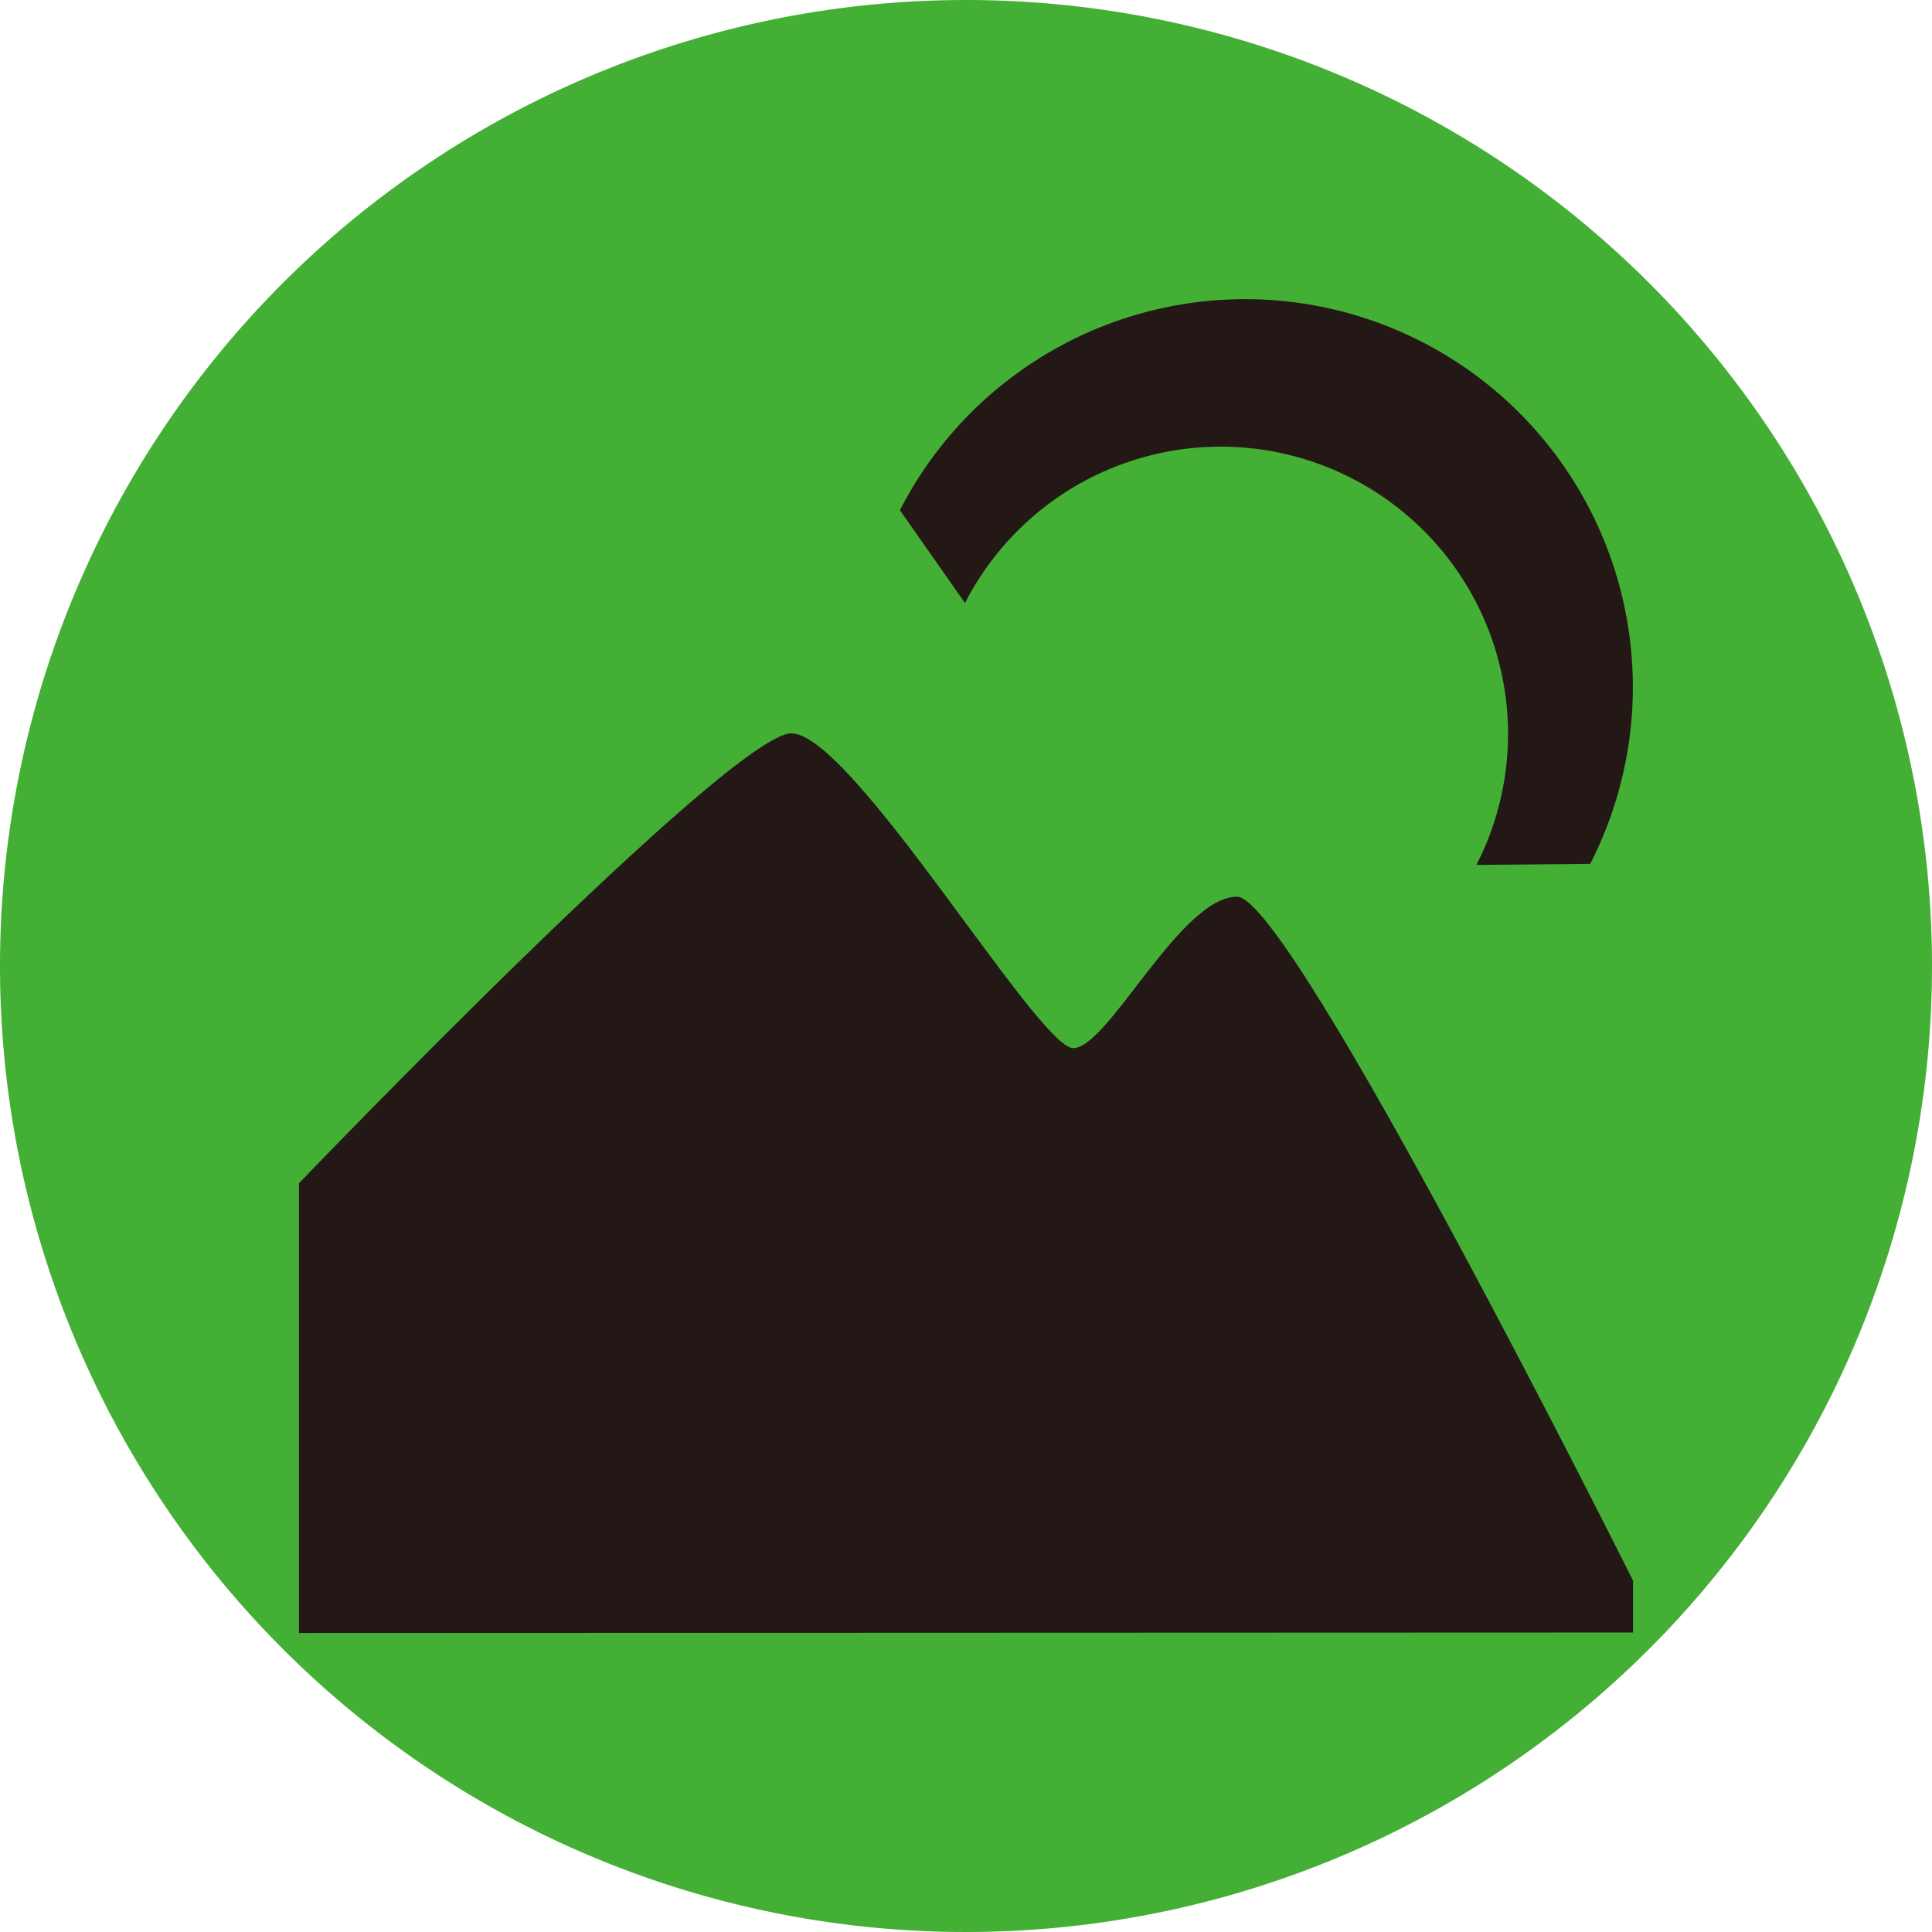 <svg xmlns="http://www.w3.org/2000/svg" xmlns:xlink="http://www.w3.org/1999/xlink" width="42.686" height="42.686" viewBox="0 0 42.686 42.686">
  <defs>
    <clipPath id="clip-path">
      <rect id="Rectangle_176" data-name="Rectangle 176" width="42.686" height="42.686" fill="none"/>
    </clipPath>
  </defs>
  <g id="Group_816" data-name="Group 816" clip-path="url(#clip-path)">
    <path id="Path_1021" data-name="Path 1021" d="M42.686,21.343A21.343,21.343,0,1,1,21.343,0,21.342,21.342,0,0,1,42.686,21.343" transform="translate(0 0)" fill="#44af35"/>
    <path id="Path_1022" data-name="Path 1022" d="M36.531,9.253a8.57,8.57,0,0,1,3.72,11.535l-2.513.022a6.346,6.346,0,1,0-11.3-5.786L25,12.974A8.567,8.567,0,0,1,36.531,9.253" transform="translate(-5.117 -1.701)" fill="#231815"/>
    <path id="Path_1023" data-name="Path 1023" d="M37.781,40.24l-29.475.011V30.313s9.543-9.939,10.879-9.939,5.453,6.955,6.227,6.955,2.364-3.346,3.622-3.346c1.2,0,8.746,15.109,8.746,15.109Z" transform="translate(-1.7 -4.171)" fill="#231815"/>
  </g>
</svg>
